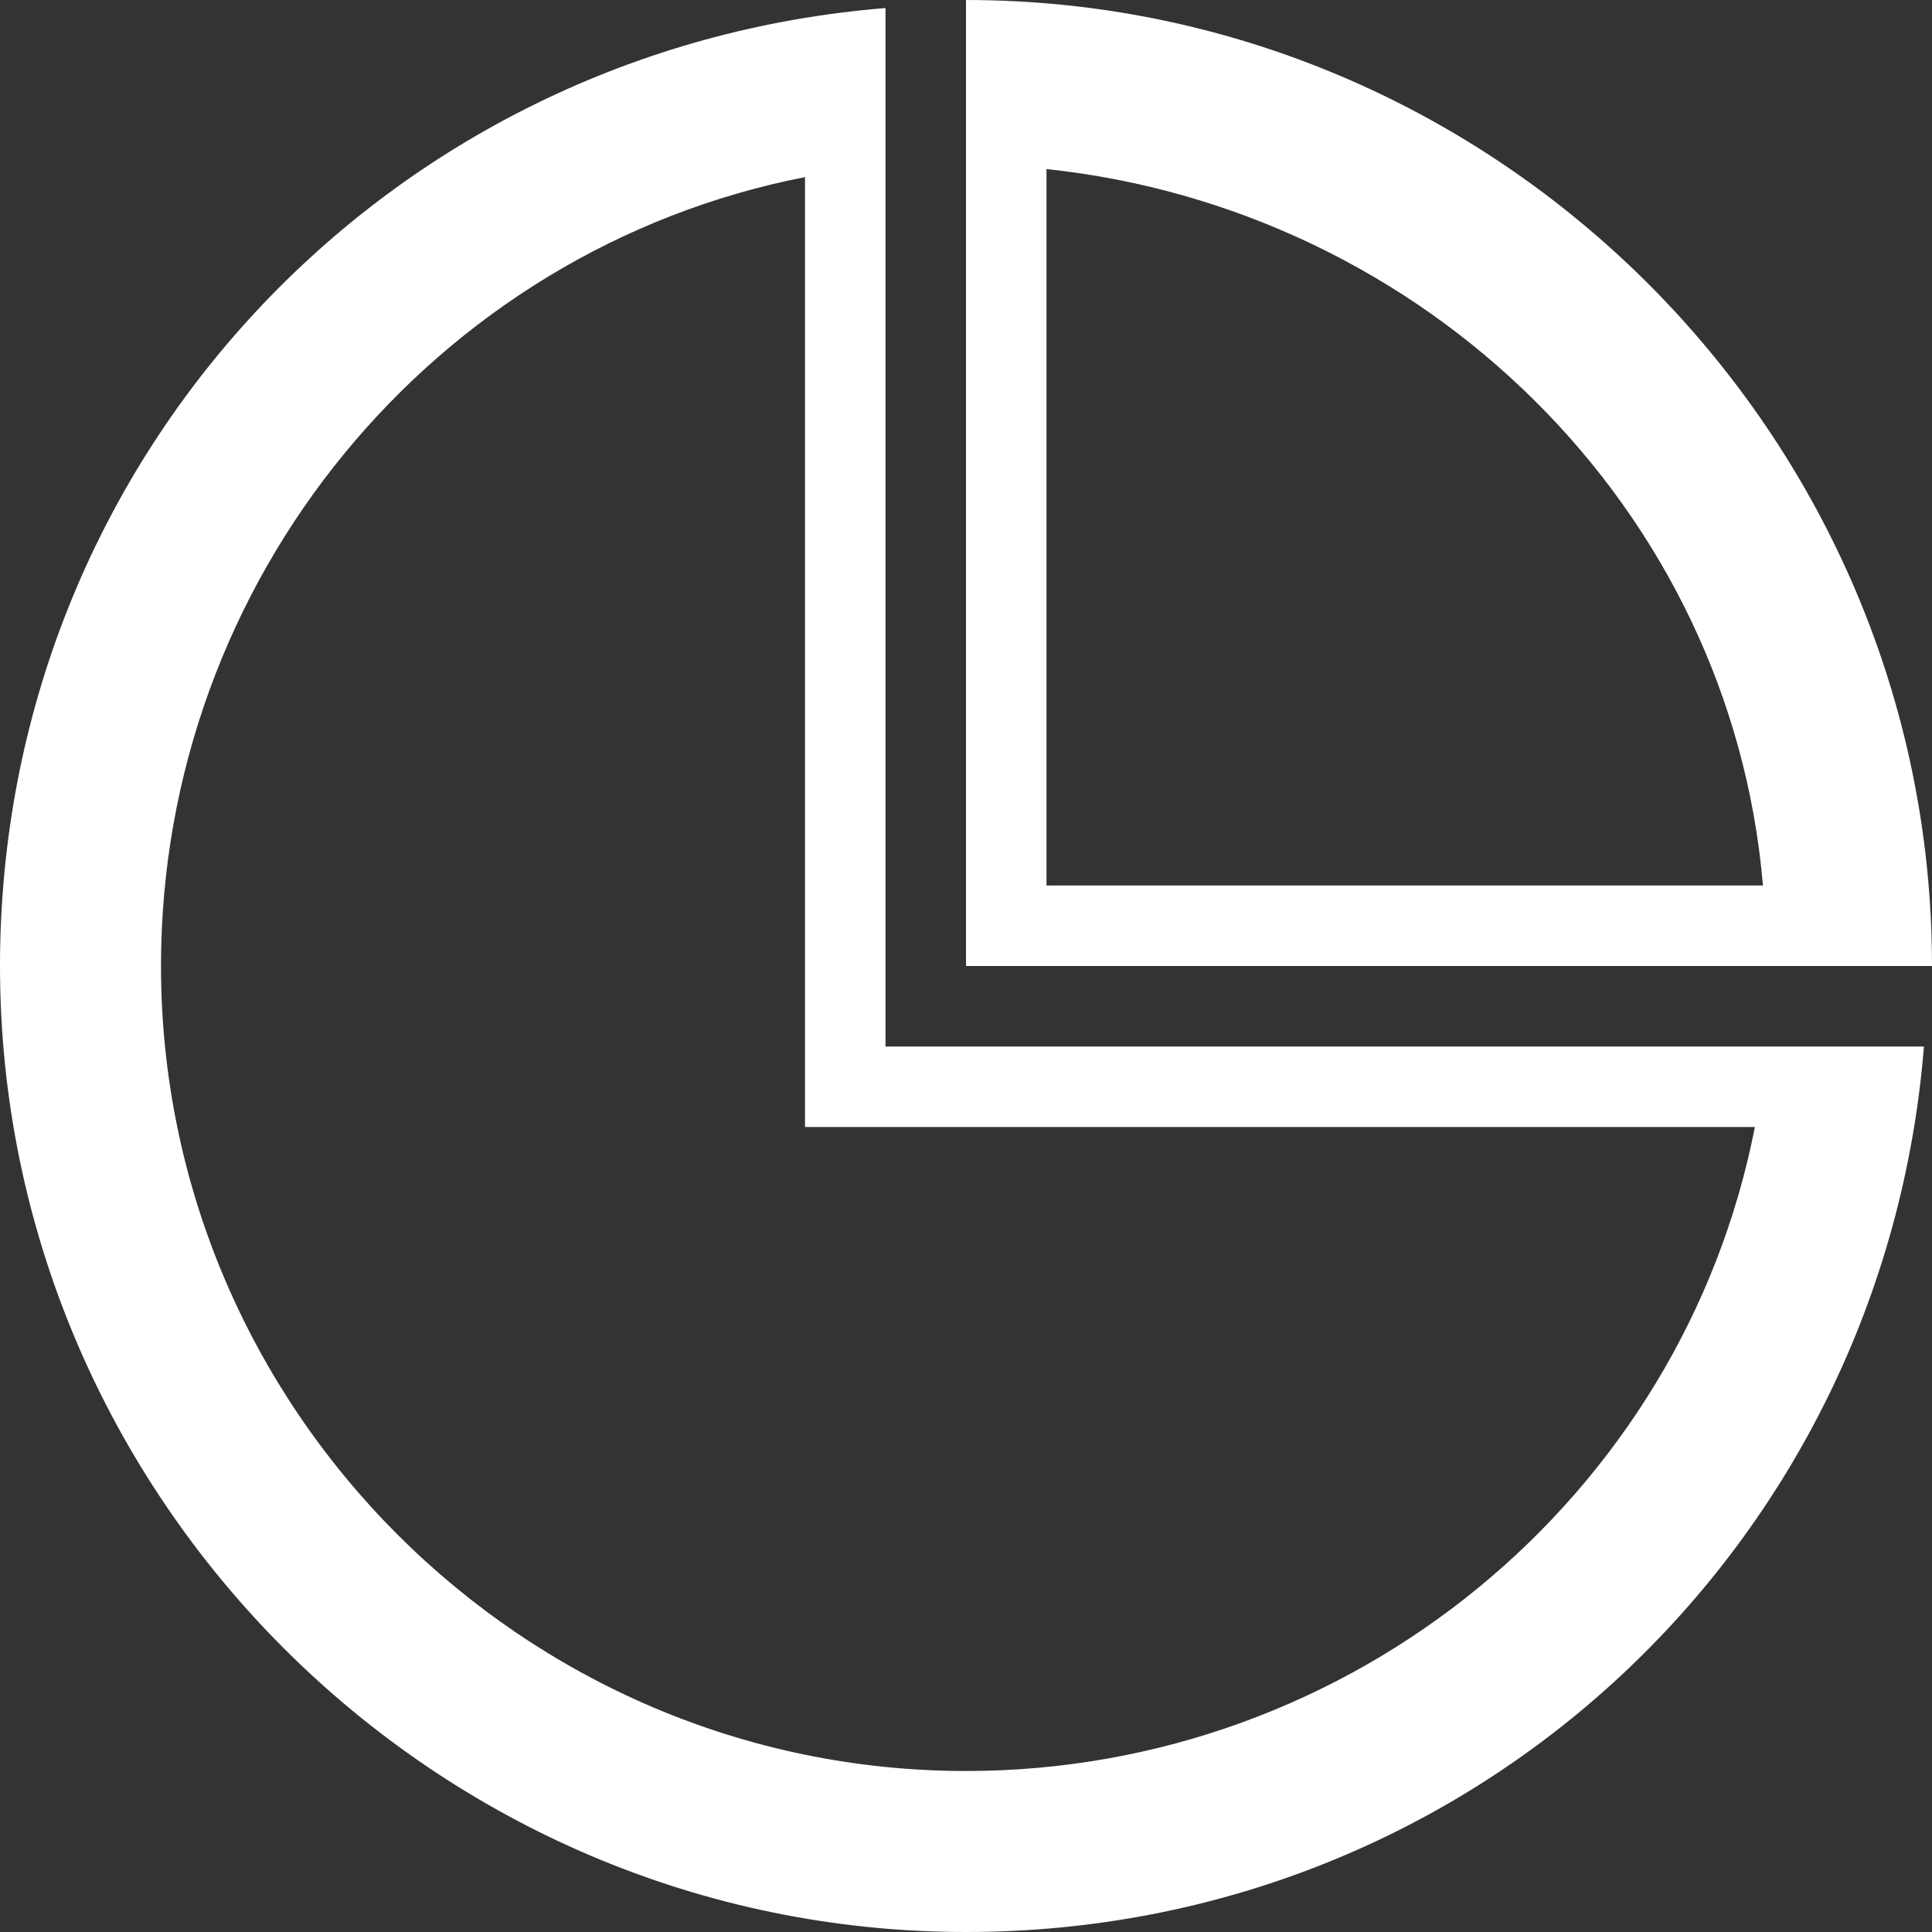 <?xml version="1.0" encoding="UTF-8" standalone="no"?>
<svg
   xmlns:dc="http://purl.org/dc/elements/1.1/"
   xmlns:cc="http://creativecommons.org/ns#"
   xmlns:rdf="http://www.w3.org/1999/02/22-rdf-syntax-ns#"
   xmlns:svg="http://www.w3.org/2000/svg"
   xmlns="http://www.w3.org/2000/svg"
   xmlns:sodipodi="http://sodipodi.sourceforge.net/DTD/sodipodi-0.dtd"
   xmlns:inkscape="http://www.inkscape.org/namespaces/inkscape"
   enable-background="new 0 0 24 24"
   height="24px"
   id="Layer_1"
   version="1.1"
   viewBox="0 0 24 24"
   width="24px"
   xml:space="preserve"
   sodipodi:docname="pie-blanco.svg"
   inkscape:version="0.92.0 r15299"><rect x="0" y="0" width="24" height="24" fill="#333333" stroke="none"/><defs
     id="defs5092" /><sodipodi:namedview
     pagecolor="#ffffff"
     bordercolor="#666666"
     borderopacity="1"
     objecttolerance="10"
     gridtolerance="10"
     guidetolerance="10"
     inkscape:pageopacity="0"
     inkscape:pageshadow="2"
     inkscape:window-width="1920"
     inkscape:window-height="1017"
     id="namedview5090"
     showgrid="false"
     inkscape:zoom="9.8333333"
     inkscape:cx="12"
     inkscape:cy="12"
     inkscape:window-x="-8"
     inkscape:window-y="-8"
     inkscape:window-maximized="1"
     inkscape:current-layer="Layer_1" /><g
     id="g5087"
     style="fill:#ffffff"><path
       d="M12,0v12h12C24,5.4,18.6,0,12,0z M13,2.1c4.7,0.5,8.5,4.2,8.9,8.9H13V2.1z"
       id="path5083"
       style="fill:#ffffff" /><path
       d="M11,0.1C4.8,0.6,0,5.7,0,12c0,6.6,5.4,12,12,12c6.3,0,11.4-4.8,11.9-11H11V0.1z M21.8,14c-0.9,4.6-5,8-9.8,8   C6.5,22,2,17.5,2,12c0-4.8,3.4-8.9,8-9.8V14H21.8z"
       id="path5085"
       style="fill:#ffffff" /></g></svg>